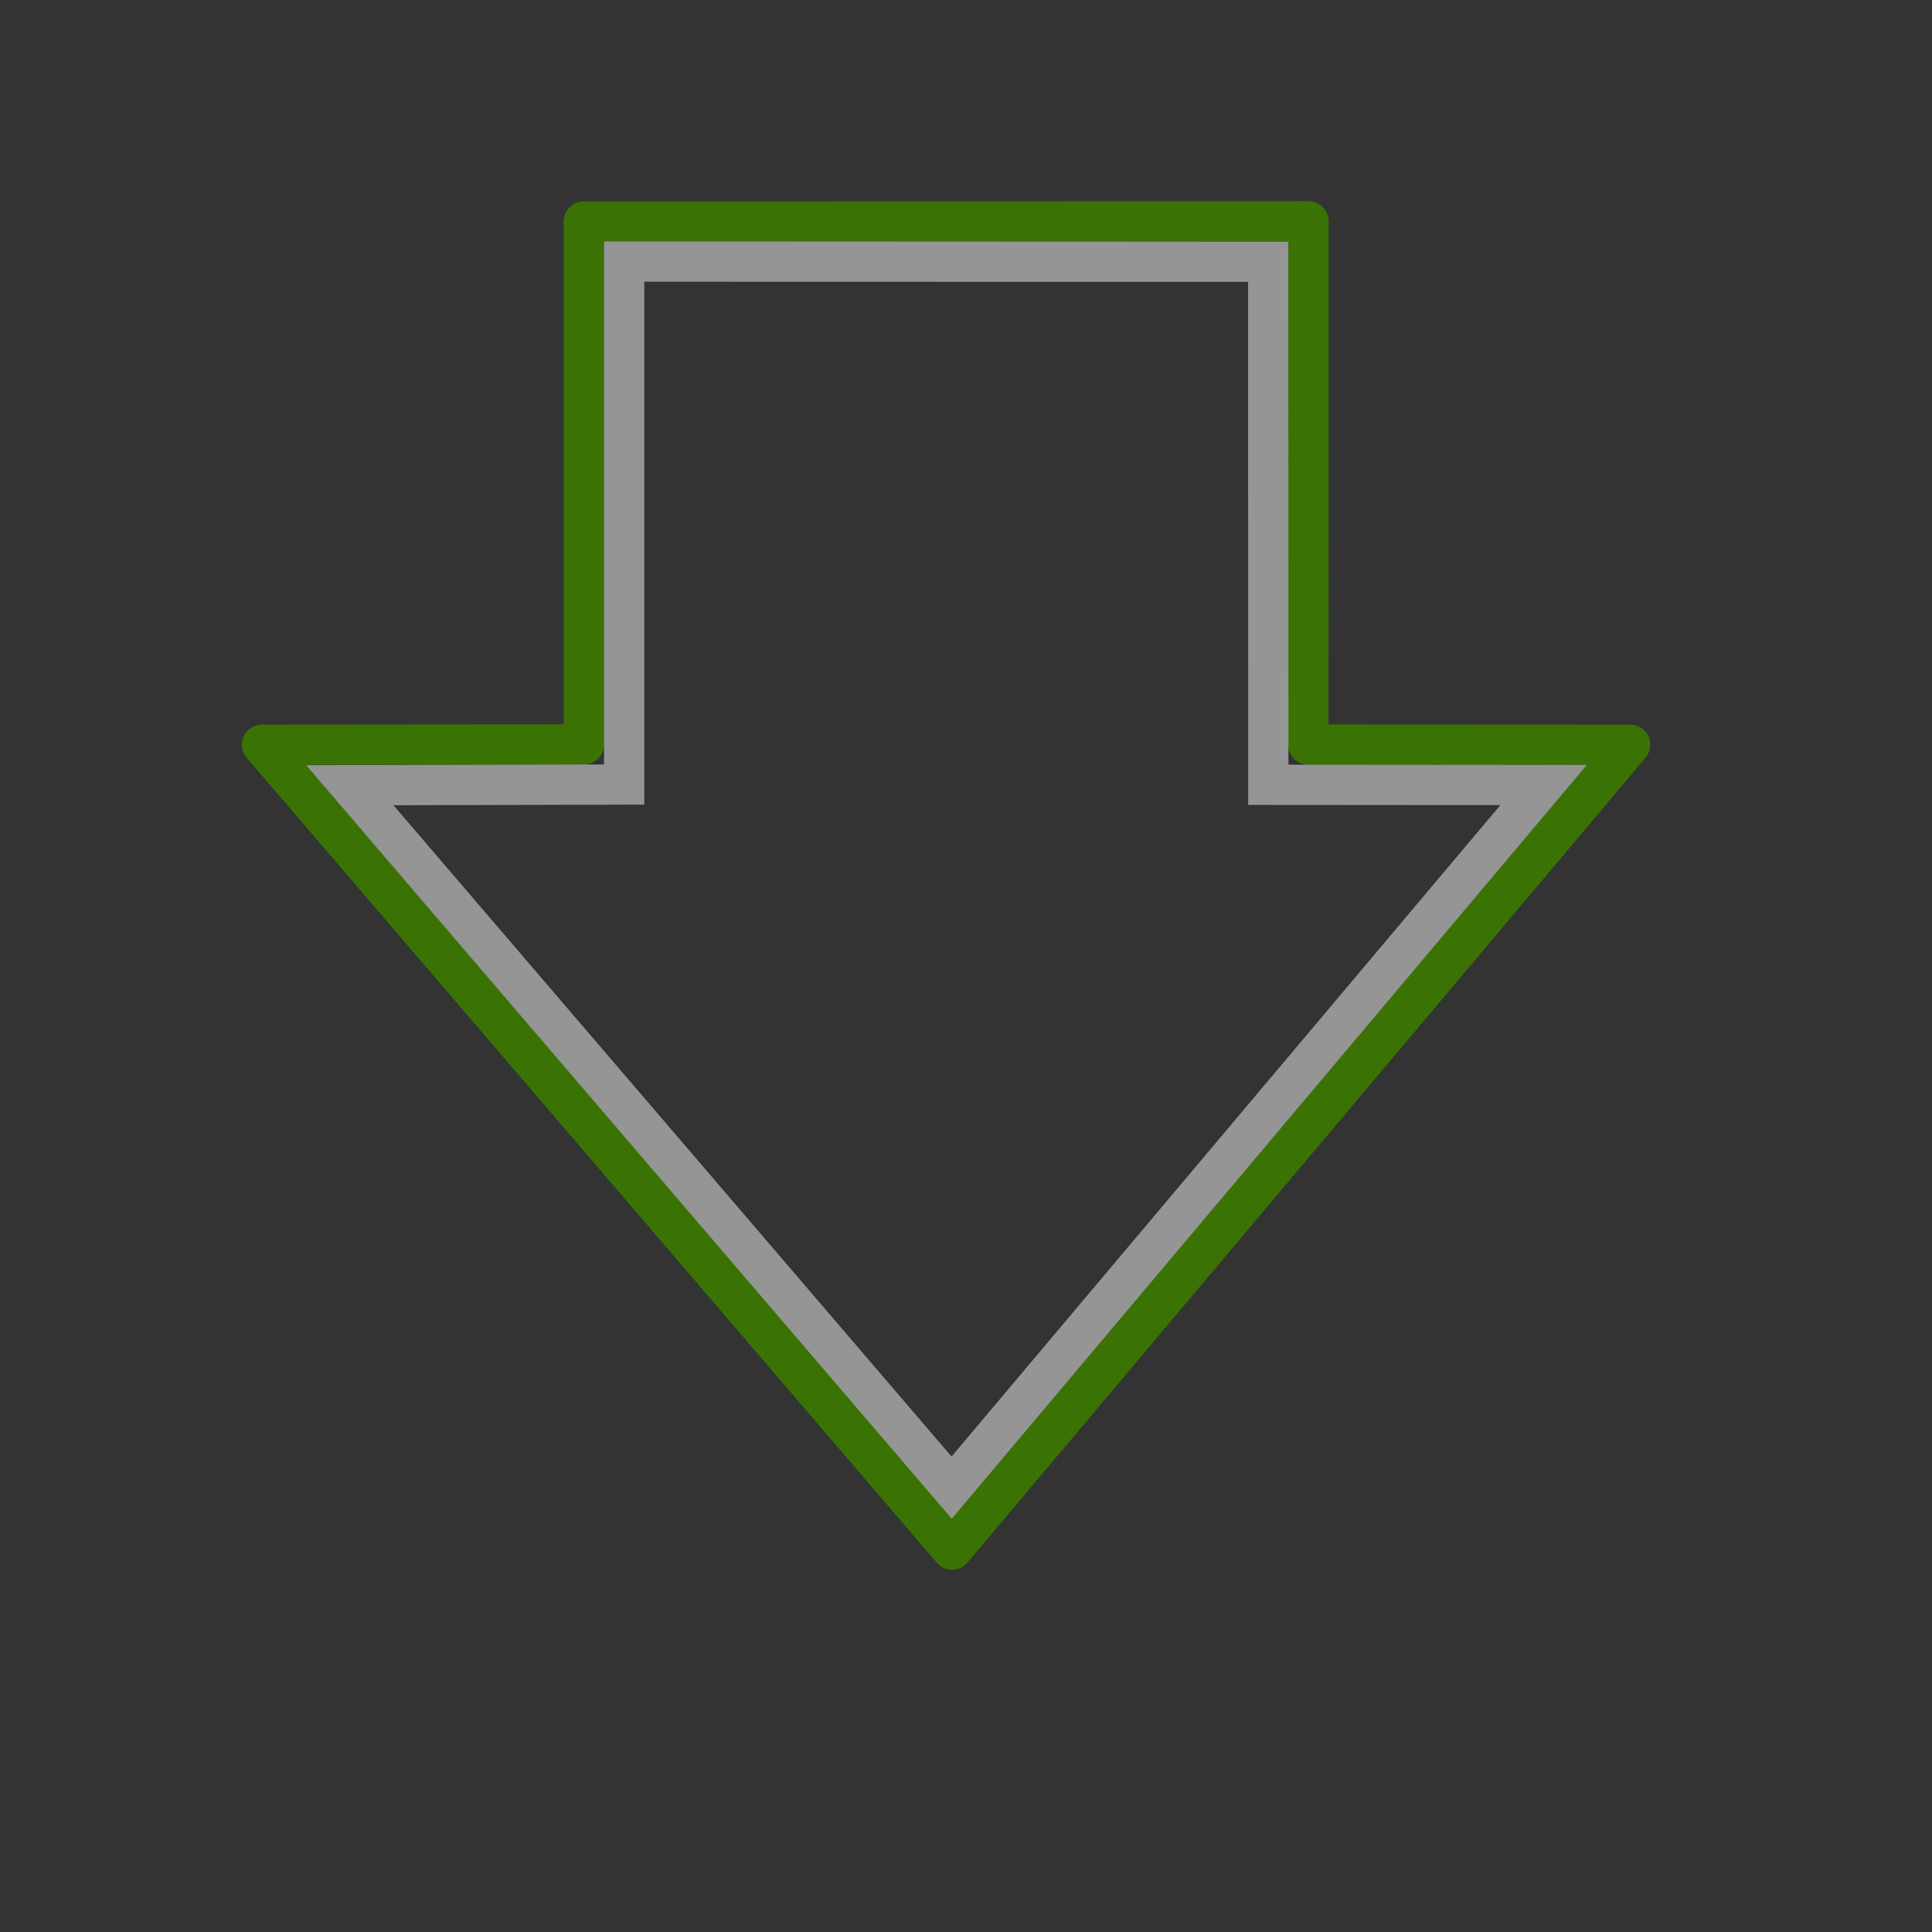 <?xml version="1.0" encoding="UTF-8" standalone="no"?>
<!-- Created with Inkscape (http://www.inkscape.org/) -->
<svg xmlns:dc="http://purl.org/dc/elements/1.1/" xmlns:cc="http://web.resource.org/cc/" xmlns:rdf="http://www.w3.org/1999/02/22-rdf-syntax-ns#" xmlns:svg="http://www.w3.org/2000/svg" xmlns="http://www.w3.org/2000/svg" xmlns:xlink="http://www.w3.org/1999/xlink" xmlns:sodipodi="http://inkscape.sourceforge.net/DTD/sodipodi-0.dtd" xmlns:inkscape="http://www.inkscape.org/namespaces/inkscape" sodipodi:docname="go-down.svg" sodipodi:docbase="/home/tigert/cvs/freedesktop.org/tango-icon-theme/scalable/actions" inkscape:version="0.43+devel" sodipodi:version="0.32" id="svg11300" height="48px" width="48px" inkscape:export-filename="/home/jimmac/Desktop/wi-fi.png" inkscape:export-xdpi="90.000000" inkscape:export-ydpi="90.000000" inkscape:output_extension="org.inkscape.output.svg.inkscape">
  <rect width="100%" height="100%" fill="#333333" stroke="none"/>
  <defs id="defs3">
    <linearGradient id="linearGradient1442">
      <stop id="stop1444" offset="0" style="stop-color: rgb(115, 210, 22);"/>
      <stop id="stop1446" offset="1" style="stop-color: rgb(78, 154, 6);"/>
    </linearGradient>
    <linearGradient id="linearGradient8662" inkscape:collect="always">
      <stop id="stop8664" offset="0" style="stop-color: rgb(0, 0, 0); stop-opacity: 1;"/>
      <stop id="stop8666" offset="1" style="stop-color: rgb(0, 0, 0); stop-opacity: 0;"/>
    </linearGradient>
    <linearGradient id="linearGradient8650" inkscape:collect="always">
      <stop id="stop8652" offset="0" style="stop-color: rgb(255, 255, 255); stop-opacity: 1;"/>
      <stop id="stop8654" offset="1" style="stop-color: rgb(255, 255, 255); stop-opacity: 0;"/>
    </linearGradient>
    <radialGradient inkscape:collect="always" xlink:href="#linearGradient8662" id="radialGradient1444" gradientUnits="userSpaceOnUse" gradientTransform="matrix(1, 0, 0, 0.537, 1.61472e-15, 16.873)" cx="24.837" cy="36.421" fx="24.837" fy="36.421" r="15.645"/>
    <radialGradient inkscape:collect="always" xlink:href="#linearGradient1442" id="radialGradient1469" gradientUnits="userSpaceOnUse" gradientTransform="matrix(1.87188e-16, -0.843, 1.02, 2.26523e-16, 0.606, 42.586)" cx="35.293" cy="20.494" fx="35.293" fy="20.494" r="16.956"/>
    <radialGradient inkscape:collect="always" xlink:href="#linearGradient8650" id="radialGradient1471" gradientUnits="userSpaceOnUse" gradientTransform="matrix(3.74943e-16, -2.047, -1.558, -2.8534e-16, 44.116, 66.933)" cx="15.987" cy="1.535" fx="15.987" fy="1.535" r="17.171"/>
  </defs>
  <sodipodi:namedview inkscape:window-y="25" inkscape:window-x="0" inkscape:window-height="885" inkscape:window-width="1280" inkscape:showpageshadow="false" inkscape:document-units="px" inkscape:grid-bbox="true" showgrid="false" inkscape:current-layer="layer1" inkscape:cy="23.239067" inkscape:cx="30.291728" inkscape:zoom="11.313708" inkscape:pageshadow="2" inkscape:pageopacity="0.0" borderopacity="0.255" bordercolor="#666666" pagecolor="#ffffff" id="base" fill="#4e9a06" stroke="#4e9a06"/>
  <g inkscape:groupmode="layer" inkscape:label="Layer 1" id="layer1">
    <path transform="matrix(1.214, 0, 0, 0.595, -6.164, 16.313)" d="M 40.482 36.421 A 15.645 8.397 0 1 1  9.192,36.421 A 15.645 8.397 0 1 1  40.482 36.421 z" sodipodi:ry="8.3968935" sodipodi:rx="15.644737" sodipodi:cy="36.421127" sodipodi:cx="24.837126" id="path8660" style="overflow: visible; marker: none; opacity: 0.205; color: rgb(0, 0, 0); fill: url(#radialGradient1444) rgb(0, 0, 0); fill-opacity: 1; fill-rule: evenodd; stroke: none; stroke-width: 1; stroke-linecap: butt; stroke-linejoin: miter; stroke-miterlimit: 10; stroke-dasharray: none; stroke-dashoffset: 0pt; stroke-opacity: 1; visibility: visible; display: inline;" sodipodi:type="arc"/>
    <g id="g1464" transform="matrix(-1, 0, 0, -1, 47.029, 43.999)">
      <path style="overflow: visible; marker: none; opacity: 1; color: rgb(0, 0, 0); fill: url(#radialGradient1469) rgb(0, 0, 0); fill-opacity: 1; fill-rule: evenodd; stroke: rgb(58, 115, 4); stroke-width: 1; stroke-linecap: round; stroke-linejoin: round; stroke-miterlimit: 10; stroke-dasharray: none; stroke-dashoffset: 0pt; stroke-opacity: 1; visibility: visible; display: inline;" d="M 14.519,38.5 L 32.524,38.496 L 32.524,25.504 L 40.52,25.497 L 23.375,5.499 L 6.529,25.497 L 14.524,25.501 L 14.519,38.5 z " id="path8643" sodipodi:nodetypes="cccccccc"/>
      <path style="overflow: visible; marker: none; opacity: 0.508; color: rgb(0, 0, 0); fill: url(#radialGradient1471) rgb(0, 0, 0); fill-opacity: 1; fill-rule: evenodd; stroke: none; stroke-width: 1; stroke-linecap: round; stroke-linejoin: round; stroke-miterlimit: 10; stroke-dasharray: none; stroke-dashoffset: 0pt; stroke-opacity: 1; visibility: visible; display: inline;" d="M 39.43,24.993 L 32.023,25.005 L 32.026,37.998 L 16.648,37.989 C 17.418,19.648 27.37,26.996 32.029,16.342 L 39.43,24.993 z " id="path8645" sodipodi:nodetypes="cccccc"/>
      <path sodipodi:nodetypes="cccccccc" id="path8658" d="M 15.521,37.496 L 31.522,37.5 L 31.522,24.507 L 38.339,24.491 L 23.385,7.039 L 8.678,24.496 L 15.518,24.501 L 15.521,37.496 z " style="overflow: visible; marker: none; opacity: 0.481; color: rgb(0, 0, 0); fill: none; fill-opacity: 1; fill-rule: evenodd; stroke: rgb(255, 255, 255); stroke-width: 1; stroke-linecap: butt; stroke-linejoin: miter; stroke-miterlimit: 10; stroke-dasharray: none; stroke-dashoffset: 0pt; stroke-opacity: 1; visibility: visible; display: inline;"/>
    </g>
  </g>
</svg>